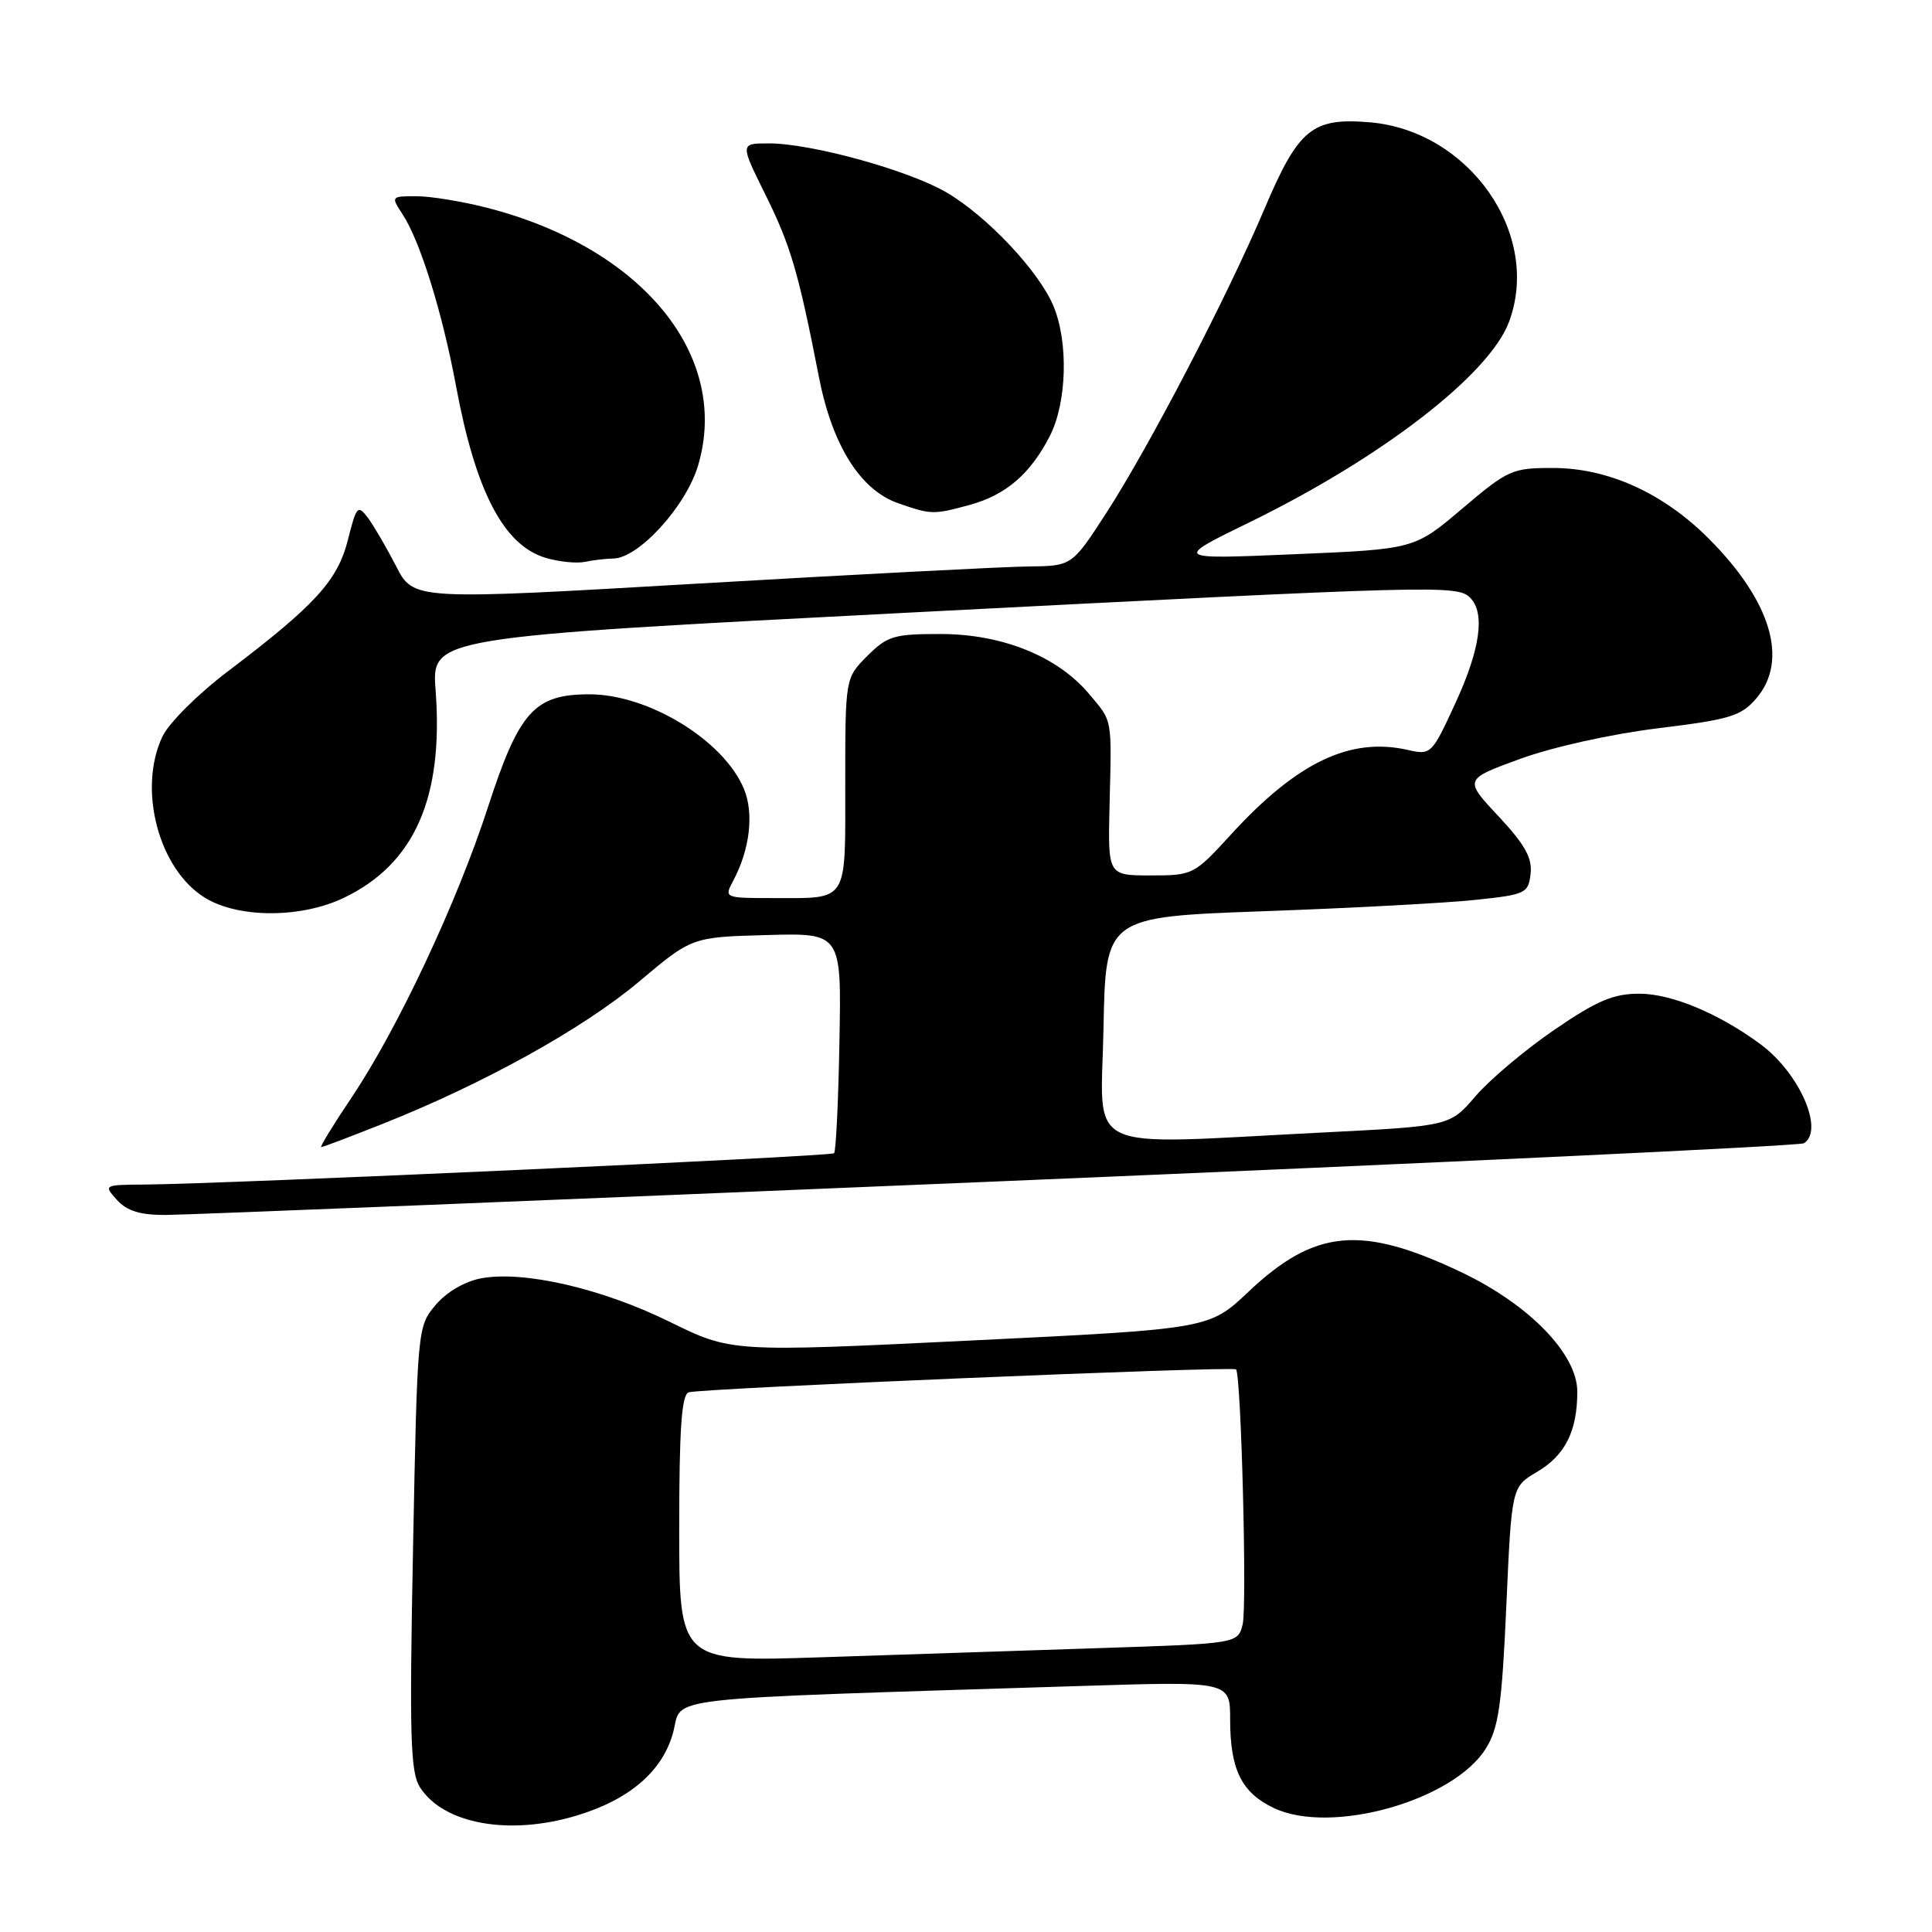 <?xml version="1.0" encoding="UTF-8" standalone="no"?>
<!DOCTYPE svg PUBLIC "-//W3C//DTD SVG 1.1//EN" "http://www.w3.org/Graphics/SVG/1.1/DTD/svg11.dtd" >
<svg xmlns="http://www.w3.org/2000/svg" xmlns:xlink="http://www.w3.org/1999/xlink" version="1.1" viewBox="0 0 256 256">
 <g >
 <path fill="currentColor"
d=" M 76.39 240.58 C 83.42 238.47 87.83 234.66 89.20 229.54 C 90.49 224.71 86.06 225.21 143.25 223.40 C 163.00 222.78 163.00 222.78 163.00 227.84 C 163.00 234.49 164.51 237.54 168.80 239.58 C 176.38 243.17 192.61 238.60 196.90 231.66 C 198.58 228.95 199.01 225.89 199.60 212.72 C 200.30 197.02 200.30 197.02 203.67 195.03 C 207.39 192.84 209.00 189.63 209.00 184.41 C 209.00 179.41 202.62 172.84 193.58 168.55 C 180.36 162.27 174.21 162.85 165.39 171.20 C 160.21 176.09 160.21 176.09 128.56 177.63 C 96.91 179.17 96.91 179.17 88.70 175.13 C 79.73 170.72 69.36 168.33 63.73 169.39 C 61.56 169.80 59.16 171.21 57.71 172.93 C 55.32 175.77 55.30 175.98 54.73 205.15 C 54.24 230.19 54.38 234.84 55.65 236.83 C 58.78 241.70 67.46 243.27 76.39 240.58 Z  M 132.27 156.54 C 190.44 154.10 238.47 151.83 239.02 151.49 C 241.77 149.79 238.44 142.18 233.28 138.37 C 227.78 134.30 221.51 131.68 217.24 131.67 C 213.78 131.67 211.64 132.57 205.95 136.46 C 202.09 139.10 197.41 143.05 195.53 145.23 C 192.13 149.21 192.13 149.21 175.31 150.06 C 142.84 151.69 145.91 153.15 146.22 136.25 C 146.50 121.50 146.50 121.50 167.50 120.74 C 179.05 120.33 191.65 119.65 195.50 119.24 C 202.16 118.54 202.52 118.37 202.81 115.78 C 203.05 113.68 202.07 111.92 198.56 108.16 C 193.98 103.27 193.98 103.27 201.47 100.54 C 205.75 98.98 213.56 97.25 219.70 96.50 C 229.25 95.33 230.70 94.89 232.72 92.54 C 237.04 87.51 234.69 79.64 226.39 71.34 C 220.38 65.33 213.09 62.02 205.81 62.01 C 200.37 62.00 199.83 62.24 193.77 67.38 C 187.42 72.77 187.42 72.77 171.46 73.44 C 155.50 74.12 155.50 74.12 165.62 69.18 C 183.06 60.66 197.32 49.66 199.94 42.68 C 204.31 31.06 194.70 17.30 181.45 16.20 C 173.86 15.58 172.06 17.06 167.55 27.67 C 162.60 39.34 152.30 59.14 146.61 67.94 C 142.04 75.00 142.04 75.00 136.27 75.06 C 133.10 75.09 113.47 76.11 92.65 77.32 C 54.79 79.53 54.79 79.53 52.48 75.01 C 51.20 72.53 49.52 69.65 48.74 68.60 C 47.41 66.84 47.23 67.05 46.10 71.53 C 44.74 76.93 41.76 80.19 30.23 88.93 C 26.27 91.92 22.37 95.80 21.53 97.58 C 18.21 104.57 21.03 115.22 27.19 118.98 C 31.67 121.70 39.96 121.68 45.64 118.93 C 54.94 114.43 58.79 105.68 57.72 91.47 C 57.19 84.44 57.19 84.44 120.34 81.18 C 190.56 77.57 193.10 77.50 194.80 79.20 C 196.82 81.22 196.15 86.02 192.83 93.21 C 189.73 99.95 189.60 100.07 186.58 99.38 C 178.93 97.62 171.86 101.00 163.09 110.60 C 158.22 115.92 158.06 116.00 152.47 116.00 C 146.80 116.00 146.80 116.00 147.02 106.75 C 147.31 94.91 147.45 95.69 144.29 91.93 C 140.12 86.97 132.81 84.02 124.67 84.01 C 118.45 84.00 117.59 84.26 114.92 86.92 C 112.00 89.85 112.00 89.85 112.00 103.82 C 112.00 119.83 112.53 119.00 102.38 119.00 C 96.02 119.00 95.95 118.97 97.12 116.77 C 99.37 112.58 99.93 107.78 98.57 104.52 C 95.89 98.09 85.92 92.00 78.10 92.00 C 70.80 92.00 68.78 94.26 64.64 107.00 C 60.55 119.60 52.70 136.31 46.61 145.39 C 44.17 149.02 42.35 152.00 42.56 152.00 C 42.77 152.00 46.45 150.61 50.72 148.91 C 64.04 143.63 77.32 136.26 84.65 130.09 C 91.68 124.17 91.68 124.17 101.59 123.90 C 111.50 123.62 111.50 123.62 111.23 137.99 C 111.09 145.90 110.77 152.56 110.52 152.81 C 110.09 153.24 29.98 156.88 19.10 156.96 C 13.75 157.00 13.71 157.02 15.50 159.00 C 16.81 160.45 18.57 161.00 21.90 160.99 C 24.43 160.99 74.09 158.98 132.27 156.54 Z  M 81.25 74.01 C 84.60 73.99 90.89 67.10 92.50 61.68 C 96.82 47.13 85.10 32.81 64.54 27.53 C 61.26 26.69 57.05 26.00 55.17 26.00 C 51.81 26.00 51.79 26.03 53.34 28.39 C 55.68 31.96 58.61 41.40 60.43 51.17 C 63.02 65.13 66.75 72.27 72.31 73.92 C 74.06 74.44 76.40 74.68 77.50 74.45 C 78.60 74.22 80.29 74.02 81.25 74.01 Z  M 128.50 66.90 C 133.28 65.59 136.52 62.81 139.10 57.79 C 141.37 53.35 141.60 45.36 139.58 40.53 C 137.65 35.93 130.81 28.66 125.42 25.50 C 120.38 22.55 107.52 19.00 101.87 19.00 C 98.06 19.00 98.06 19.00 101.40 25.75 C 104.76 32.52 105.80 36.05 108.52 50.00 C 110.29 59.04 114.02 64.96 119.04 66.69 C 123.42 68.21 123.69 68.21 128.50 66.90 Z  M 90.00 202.58 C 90.00 189.37 90.31 184.83 91.25 184.49 C 92.74 183.97 163.34 181.00 163.78 181.45 C 164.46 182.13 165.25 212.85 164.66 215.23 C 164.02 217.78 164.02 217.78 145.76 218.38 C 135.72 218.71 119.06 219.26 108.75 219.60 C 90.00 220.22 90.00 220.22 90.00 202.58 Z "/>
</g>
</svg>